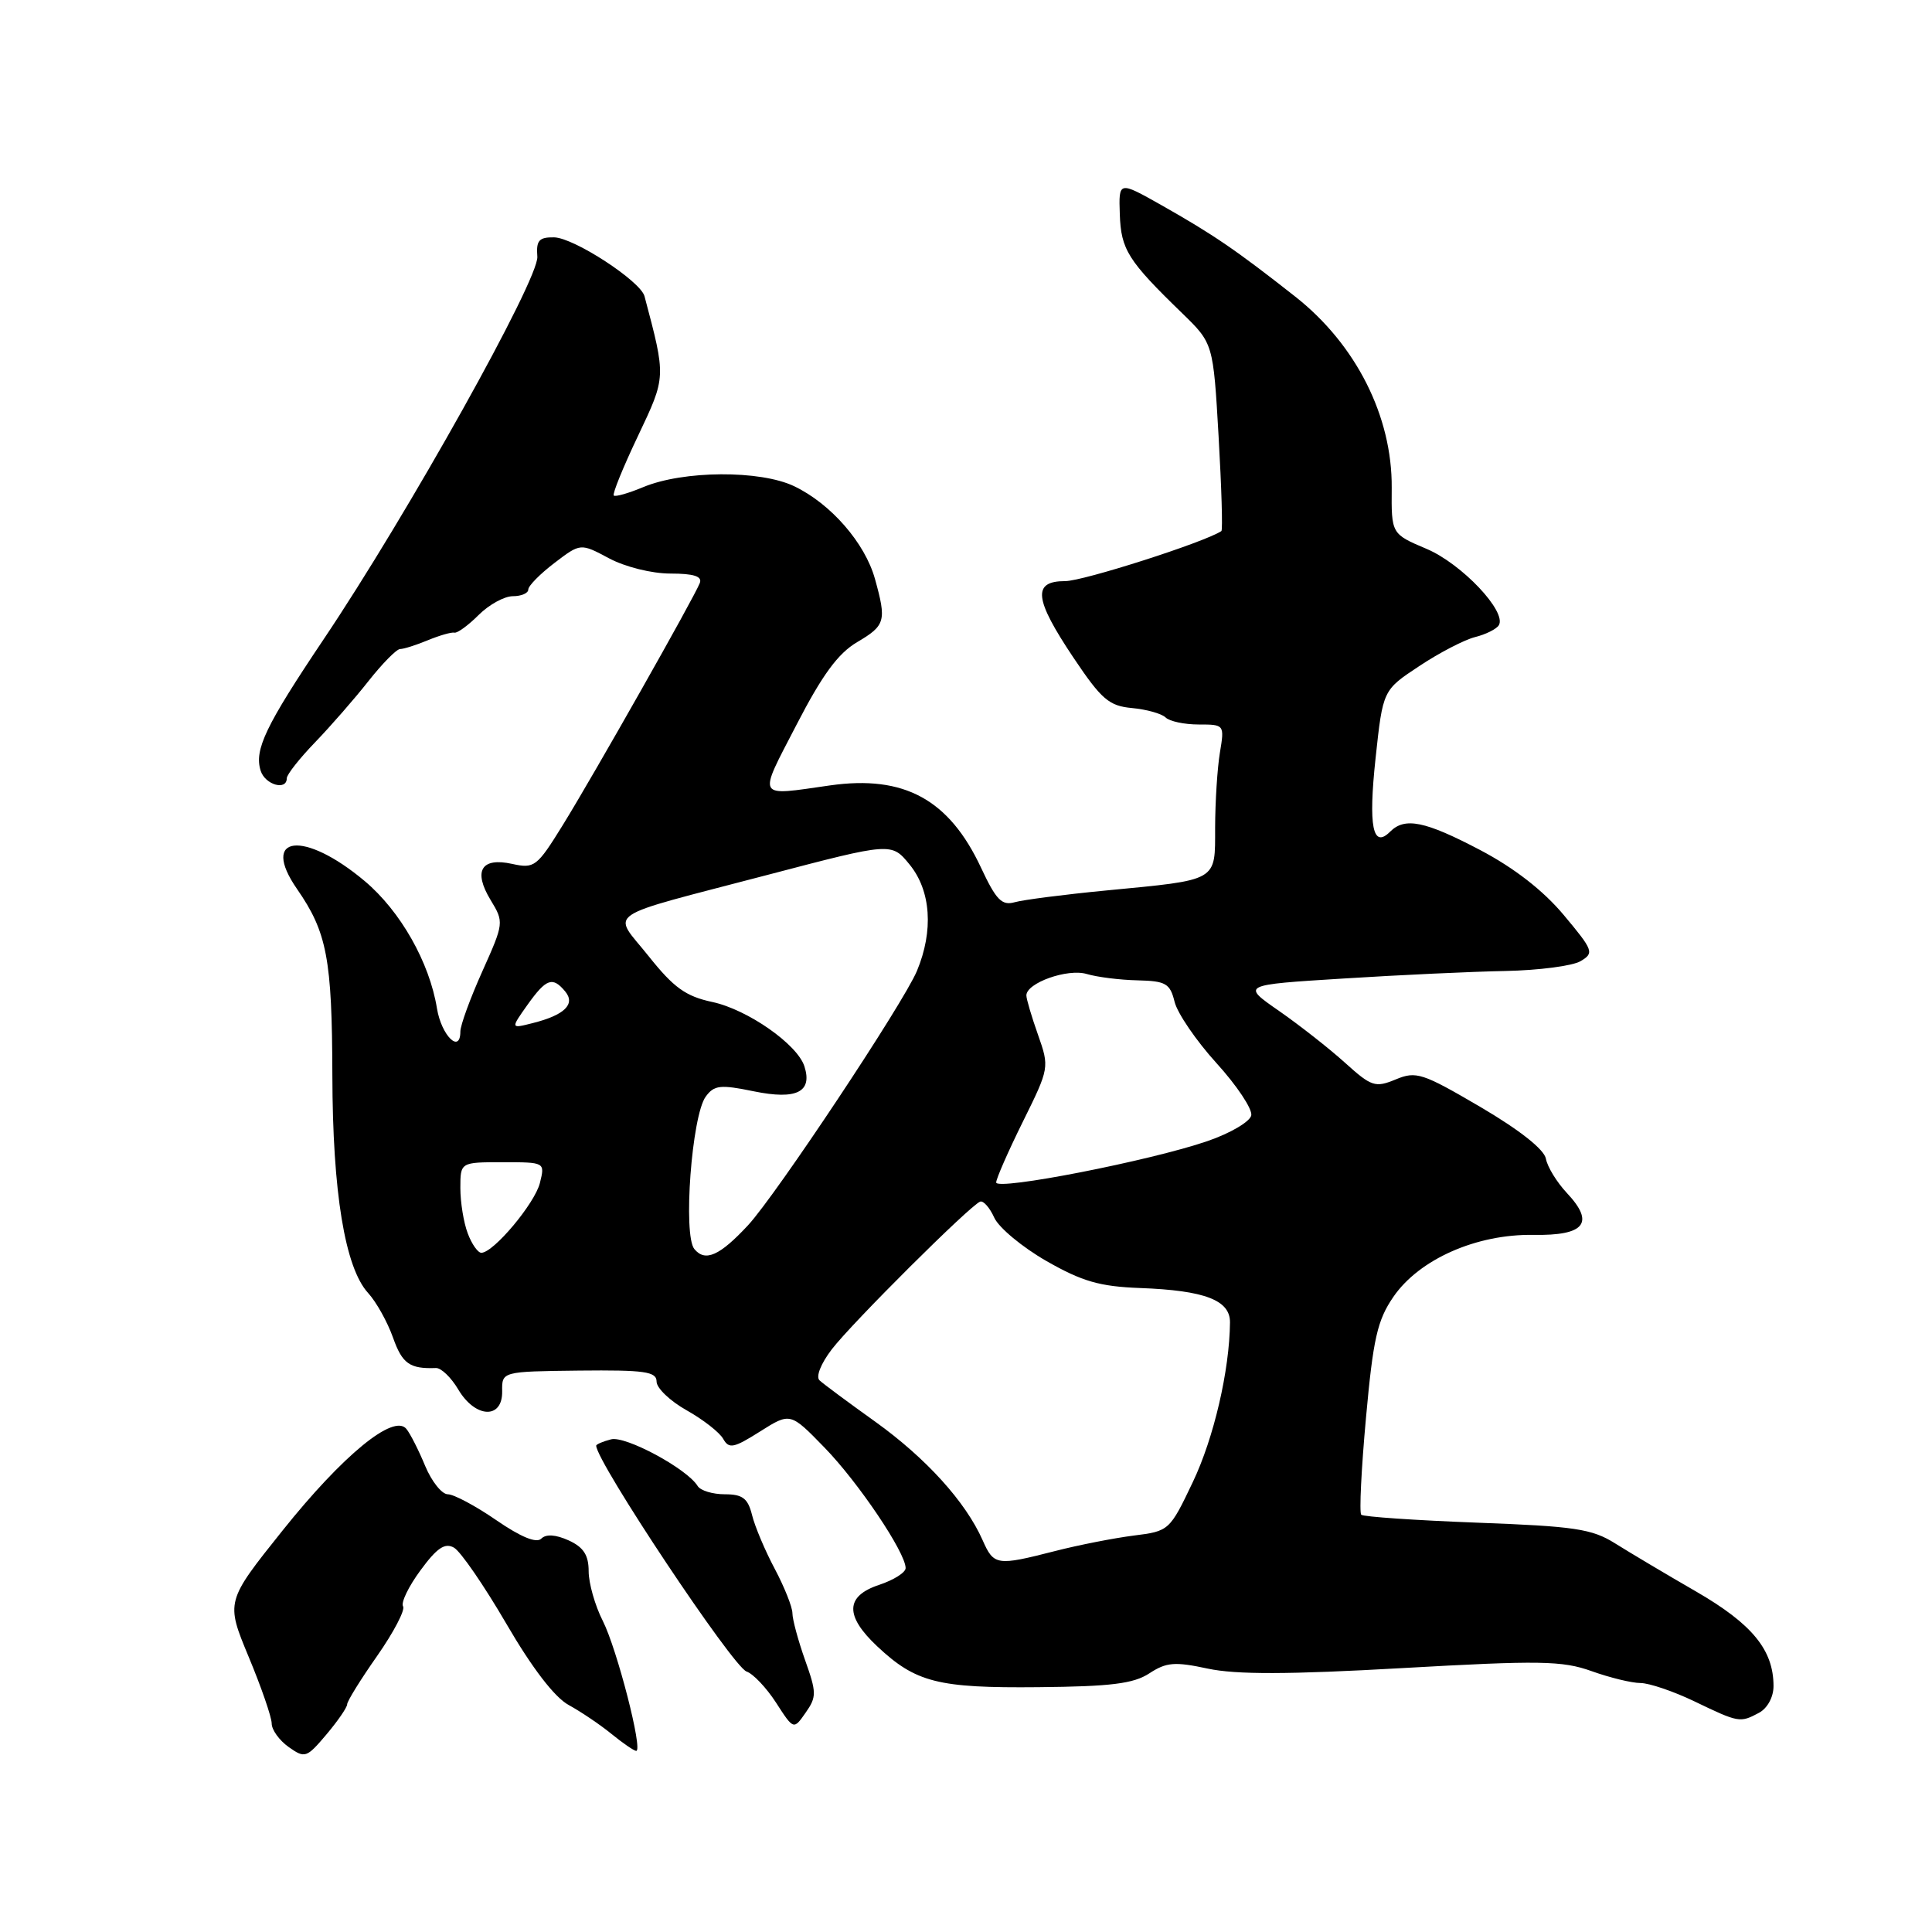<?xml version="1.0" encoding="UTF-8" standalone="no"?>
<!DOCTYPE svg PUBLIC "-//W3C//DTD SVG 1.1//EN" "http://www.w3.org/Graphics/SVG/1.1/DTD/svg11.dtd" >
<svg xmlns="http://www.w3.org/2000/svg" xmlns:xlink="http://www.w3.org/1999/xlink" version="1.1" viewBox="0 0 256 256">
 <g >
 <path fill="currentColor"
d=" M 46.00 225.83 C 46.00 225.42 47.79 222.53 49.98 219.41 C 52.16 216.29 53.71 213.33 53.41 212.85 C 53.10 212.36 54.14 210.21 55.72 208.07 C 57.89 205.11 58.95 204.39 60.15 205.07 C 61.02 205.55 64.14 210.09 67.09 215.15 C 70.51 221.03 73.49 224.91 75.35 225.92 C 76.94 226.79 79.50 228.51 81.02 229.75 C 82.54 230.99 84.02 232.00 84.30 232.00 C 85.23 232.00 81.77 218.54 79.88 214.79 C 78.84 212.75 78.00 209.78 78.00 208.20 C 78.00 206.06 77.32 205.01 75.35 204.11 C 73.62 203.33 72.35 203.25 71.72 203.88 C 71.08 204.52 69.00 203.66 65.76 201.43 C 63.02 199.54 60.13 198.00 59.34 198.00 C 58.55 198.00 57.20 196.31 56.34 194.25 C 55.49 192.19 54.37 189.98 53.85 189.34 C 52.17 187.28 45.43 192.81 37.45 202.79 C 29.91 212.22 29.91 212.22 32.95 219.54 C 34.63 223.57 36.00 227.54 36.00 228.37 C 36.00 229.21 37.01 230.61 38.25 231.49 C 40.40 233.01 40.62 232.94 43.25 229.83 C 44.76 228.04 46.00 226.24 46.00 225.83 Z  M 106.67 219.95 C 105.75 217.35 105.00 214.57 105.00 213.76 C 105.00 212.96 103.95 210.32 102.67 207.90 C 101.38 205.48 100.02 202.26 99.65 200.75 C 99.10 198.53 98.39 198.00 96.04 198.00 C 94.43 198.00 92.81 197.51 92.44 196.90 C 91.02 194.60 82.88 190.22 80.97 190.72 C 79.88 191.00 79.00 191.38 79.00 191.56 C 79.00 193.67 97.14 220.91 98.93 221.49 C 99.79 221.78 101.55 223.63 102.83 225.61 C 105.16 229.22 105.16 229.22 106.75 226.94 C 108.22 224.85 108.21 224.27 106.67 219.95 Z  M 233.07 226.96 C 234.19 226.36 235.00 224.88 235.00 223.42 C 235.00 218.63 232.19 215.20 224.75 210.89 C 220.76 208.59 215.93 205.71 214.00 204.50 C 210.94 202.58 208.64 202.24 195.69 201.76 C 187.54 201.45 180.65 200.98 180.37 200.71 C 180.10 200.43 180.38 194.65 181.00 187.86 C 181.95 177.39 182.50 174.94 184.63 171.84 C 188.05 166.86 195.64 163.50 203.20 163.63 C 210.00 163.74 211.35 162.05 207.63 158.09 C 206.29 156.66 205.04 154.62 204.84 153.54 C 204.62 152.31 201.37 149.74 196.18 146.69 C 188.48 142.18 187.65 141.90 184.94 143.03 C 182.22 144.15 181.73 143.99 178.21 140.81 C 176.13 138.93 172.19 135.84 169.46 133.94 C 164.50 130.50 164.50 130.50 178.00 129.66 C 185.43 129.19 195.10 128.74 199.50 128.66 C 203.90 128.57 208.37 127.99 209.43 127.36 C 211.26 126.28 211.14 125.95 207.20 121.24 C 204.49 118.00 200.63 115.00 196.12 112.63 C 188.81 108.79 186.15 108.25 184.20 110.20 C 181.89 112.51 181.30 109.51 182.27 100.47 C 183.24 91.44 183.24 91.44 188.06 88.26 C 190.70 86.50 194.03 84.78 195.44 84.42 C 196.86 84.07 198.28 83.36 198.60 82.85 C 199.70 81.06 193.68 74.69 189.01 72.72 C 184.36 70.75 184.36 70.75 184.41 64.63 C 184.48 55.17 179.68 45.65 171.65 39.32 C 163.80 33.14 160.78 31.08 153.87 27.17 C 148.23 23.99 148.23 23.99 148.38 28.40 C 148.54 33.08 149.45 34.53 156.63 41.49 C 160.76 45.50 160.76 45.50 161.47 57.82 C 161.86 64.60 162.03 70.25 161.84 70.37 C 159.59 71.86 143.53 77.00 141.15 77.00 C 136.76 77.00 137.02 79.35 142.25 87.16 C 145.96 92.69 146.95 93.54 150.00 93.82 C 151.93 94.00 153.93 94.56 154.45 95.07 C 154.97 95.58 156.94 96.00 158.83 96.00 C 162.24 96.00 162.26 96.02 161.64 99.75 C 161.30 101.81 161.02 106.26 161.01 109.63 C 161.00 116.87 161.55 116.55 146.50 118.00 C 141.00 118.53 135.58 119.23 134.45 119.55 C 132.75 120.03 131.99 119.25 129.99 114.97 C 125.75 105.92 119.81 102.68 109.99 104.07 C 100.11 105.48 100.39 105.99 105.53 96.06 C 108.94 89.45 111.04 86.58 113.57 85.09 C 117.32 82.88 117.49 82.29 115.94 76.72 C 114.62 71.95 110.09 66.75 105.24 64.43 C 100.74 62.27 90.53 62.33 85.22 64.55 C 83.28 65.36 81.53 65.86 81.33 65.66 C 81.12 65.46 82.56 61.92 84.52 57.80 C 88.28 49.87 88.27 50.08 85.40 39.25 C 84.86 37.24 76.05 31.50 73.42 31.45 C 71.42 31.42 71.03 31.86 71.20 34.01 C 71.42 36.99 54.03 68.14 42.83 84.79 C 35.19 96.18 33.66 99.36 34.54 102.13 C 35.13 103.99 38.00 104.81 38.00 103.12 C 38.00 102.64 39.69 100.49 41.75 98.36 C 43.81 96.22 47.00 92.57 48.83 90.24 C 50.67 87.91 52.55 86.00 53.02 86.00 C 53.49 86.00 55.14 85.48 56.68 84.84 C 58.23 84.20 59.82 83.74 60.22 83.83 C 60.61 83.91 62.05 82.86 63.42 81.49 C 64.79 80.12 66.83 79.00 67.95 79.00 C 69.08 79.00 70.00 78.60 70.00 78.12 C 70.00 77.63 71.56 76.05 73.46 74.60 C 76.92 71.96 76.92 71.96 80.70 73.98 C 82.84 75.12 86.36 76.00 88.84 76.00 C 91.93 76.00 93.07 76.37 92.73 77.25 C 92.00 79.15 78.65 102.73 74.57 109.33 C 71.15 114.86 70.81 115.12 67.86 114.47 C 63.76 113.57 62.67 115.40 65.01 119.26 C 66.79 122.19 66.78 122.31 63.91 128.71 C 62.31 132.27 61.00 135.86 61.00 136.68 C 61.00 139.69 58.49 137.22 57.90 133.62 C 56.91 127.51 53.06 120.73 48.33 116.75 C 40.26 109.97 34.41 110.65 39.36 117.80 C 43.33 123.53 44.00 127.04 44.04 142.49 C 44.07 157.98 45.71 167.97 48.77 171.32 C 49.87 172.52 51.35 175.19 52.08 177.25 C 53.30 180.70 54.29 181.40 57.76 181.27 C 58.45 181.24 59.78 182.52 60.72 184.11 C 62.98 187.93 66.60 188.09 66.54 184.36 C 66.50 181.73 66.50 181.73 76.75 181.61 C 85.43 181.52 87.00 181.74 87.00 183.07 C 87.00 183.93 88.79 185.64 90.98 186.87 C 93.17 188.10 95.35 189.80 95.83 190.66 C 96.59 192.01 97.22 191.89 100.71 189.68 C 104.72 187.15 104.72 187.15 109.26 191.82 C 113.76 196.45 120.00 205.73 120.00 207.78 C 120.00 208.37 118.42 209.36 116.50 210.00 C 112.00 211.49 111.92 214.10 116.25 218.16 C 121.35 222.94 124.28 223.69 137.58 223.56 C 147.20 223.47 150.20 223.10 152.29 221.73 C 154.55 220.25 155.66 220.16 160.04 221.10 C 163.78 221.90 170.70 221.89 185.83 221.03 C 204.04 220.00 207.02 220.05 210.88 221.43 C 213.28 222.29 216.21 223.01 217.38 223.01 C 218.54 223.02 221.75 224.11 224.50 225.43 C 230.40 228.27 230.56 228.30 233.07 226.96 Z  M 130.20 204.08 C 127.95 199.00 122.72 193.23 116.00 188.40 C 112.42 185.84 109.09 183.37 108.60 182.91 C 108.07 182.44 108.76 180.70 110.21 178.80 C 112.88 175.31 128.57 159.69 129.88 159.22 C 130.31 159.07 131.15 160.03 131.75 161.36 C 132.36 162.68 135.47 165.27 138.67 167.10 C 143.40 169.80 145.72 170.47 151.07 170.67 C 159.65 170.99 163.01 172.28 162.98 175.23 C 162.92 181.59 160.84 190.54 158.06 196.37 C 154.99 202.82 154.90 202.89 150.23 203.47 C 147.63 203.80 142.92 204.72 139.77 205.53 C 132.07 207.50 131.69 207.45 130.20 204.08 Z  M 92.01 165.51 C 90.48 163.67 91.66 147.85 93.51 145.31 C 94.63 143.78 95.44 143.69 99.91 144.61 C 105.54 145.76 107.68 144.70 106.59 141.30 C 105.66 138.38 99.06 133.77 94.39 132.77 C 90.87 132.02 89.28 130.88 85.95 126.70 C 81.10 120.61 79.37 121.79 101.81 115.90 C 118.13 111.62 118.13 111.62 120.53 114.56 C 123.36 118.03 123.72 123.33 121.50 128.65 C 119.71 132.94 102.86 158.30 99.13 162.34 C 95.37 166.39 93.45 167.25 92.01 165.51 Z  M 61.98 163.43 C 61.44 162.02 61.00 159.32 61.00 157.43 C 61.00 154.00 61.00 154.00 66.61 154.00 C 72.22 154.00 72.22 154.00 71.54 156.75 C 70.87 159.46 65.39 166.00 63.78 166.00 C 63.32 166.00 62.51 164.85 61.98 163.43 Z  M 132.00 156.68 C 132.00 156.19 133.59 152.56 135.54 148.62 C 139.05 141.52 139.06 141.43 137.54 137.11 C 136.69 134.71 136.00 132.37 136.00 131.90 C 136.00 130.24 141.46 128.30 144.00 129.06 C 145.38 129.47 148.40 129.85 150.73 129.90 C 154.48 129.99 155.04 130.31 155.64 132.75 C 156.01 134.26 158.51 137.92 161.20 140.88 C 163.89 143.84 165.96 146.95 165.80 147.79 C 165.63 148.63 163.03 150.16 160.00 151.20 C 152.50 153.79 132.00 157.80 132.00 156.68 Z  M 69.89 133.15 C 72.38 129.66 73.22 129.36 74.89 131.37 C 76.29 133.06 74.80 134.51 70.57 135.57 C 67.65 136.31 67.65 136.31 69.89 133.15 Z "/>
</g>
</svg>